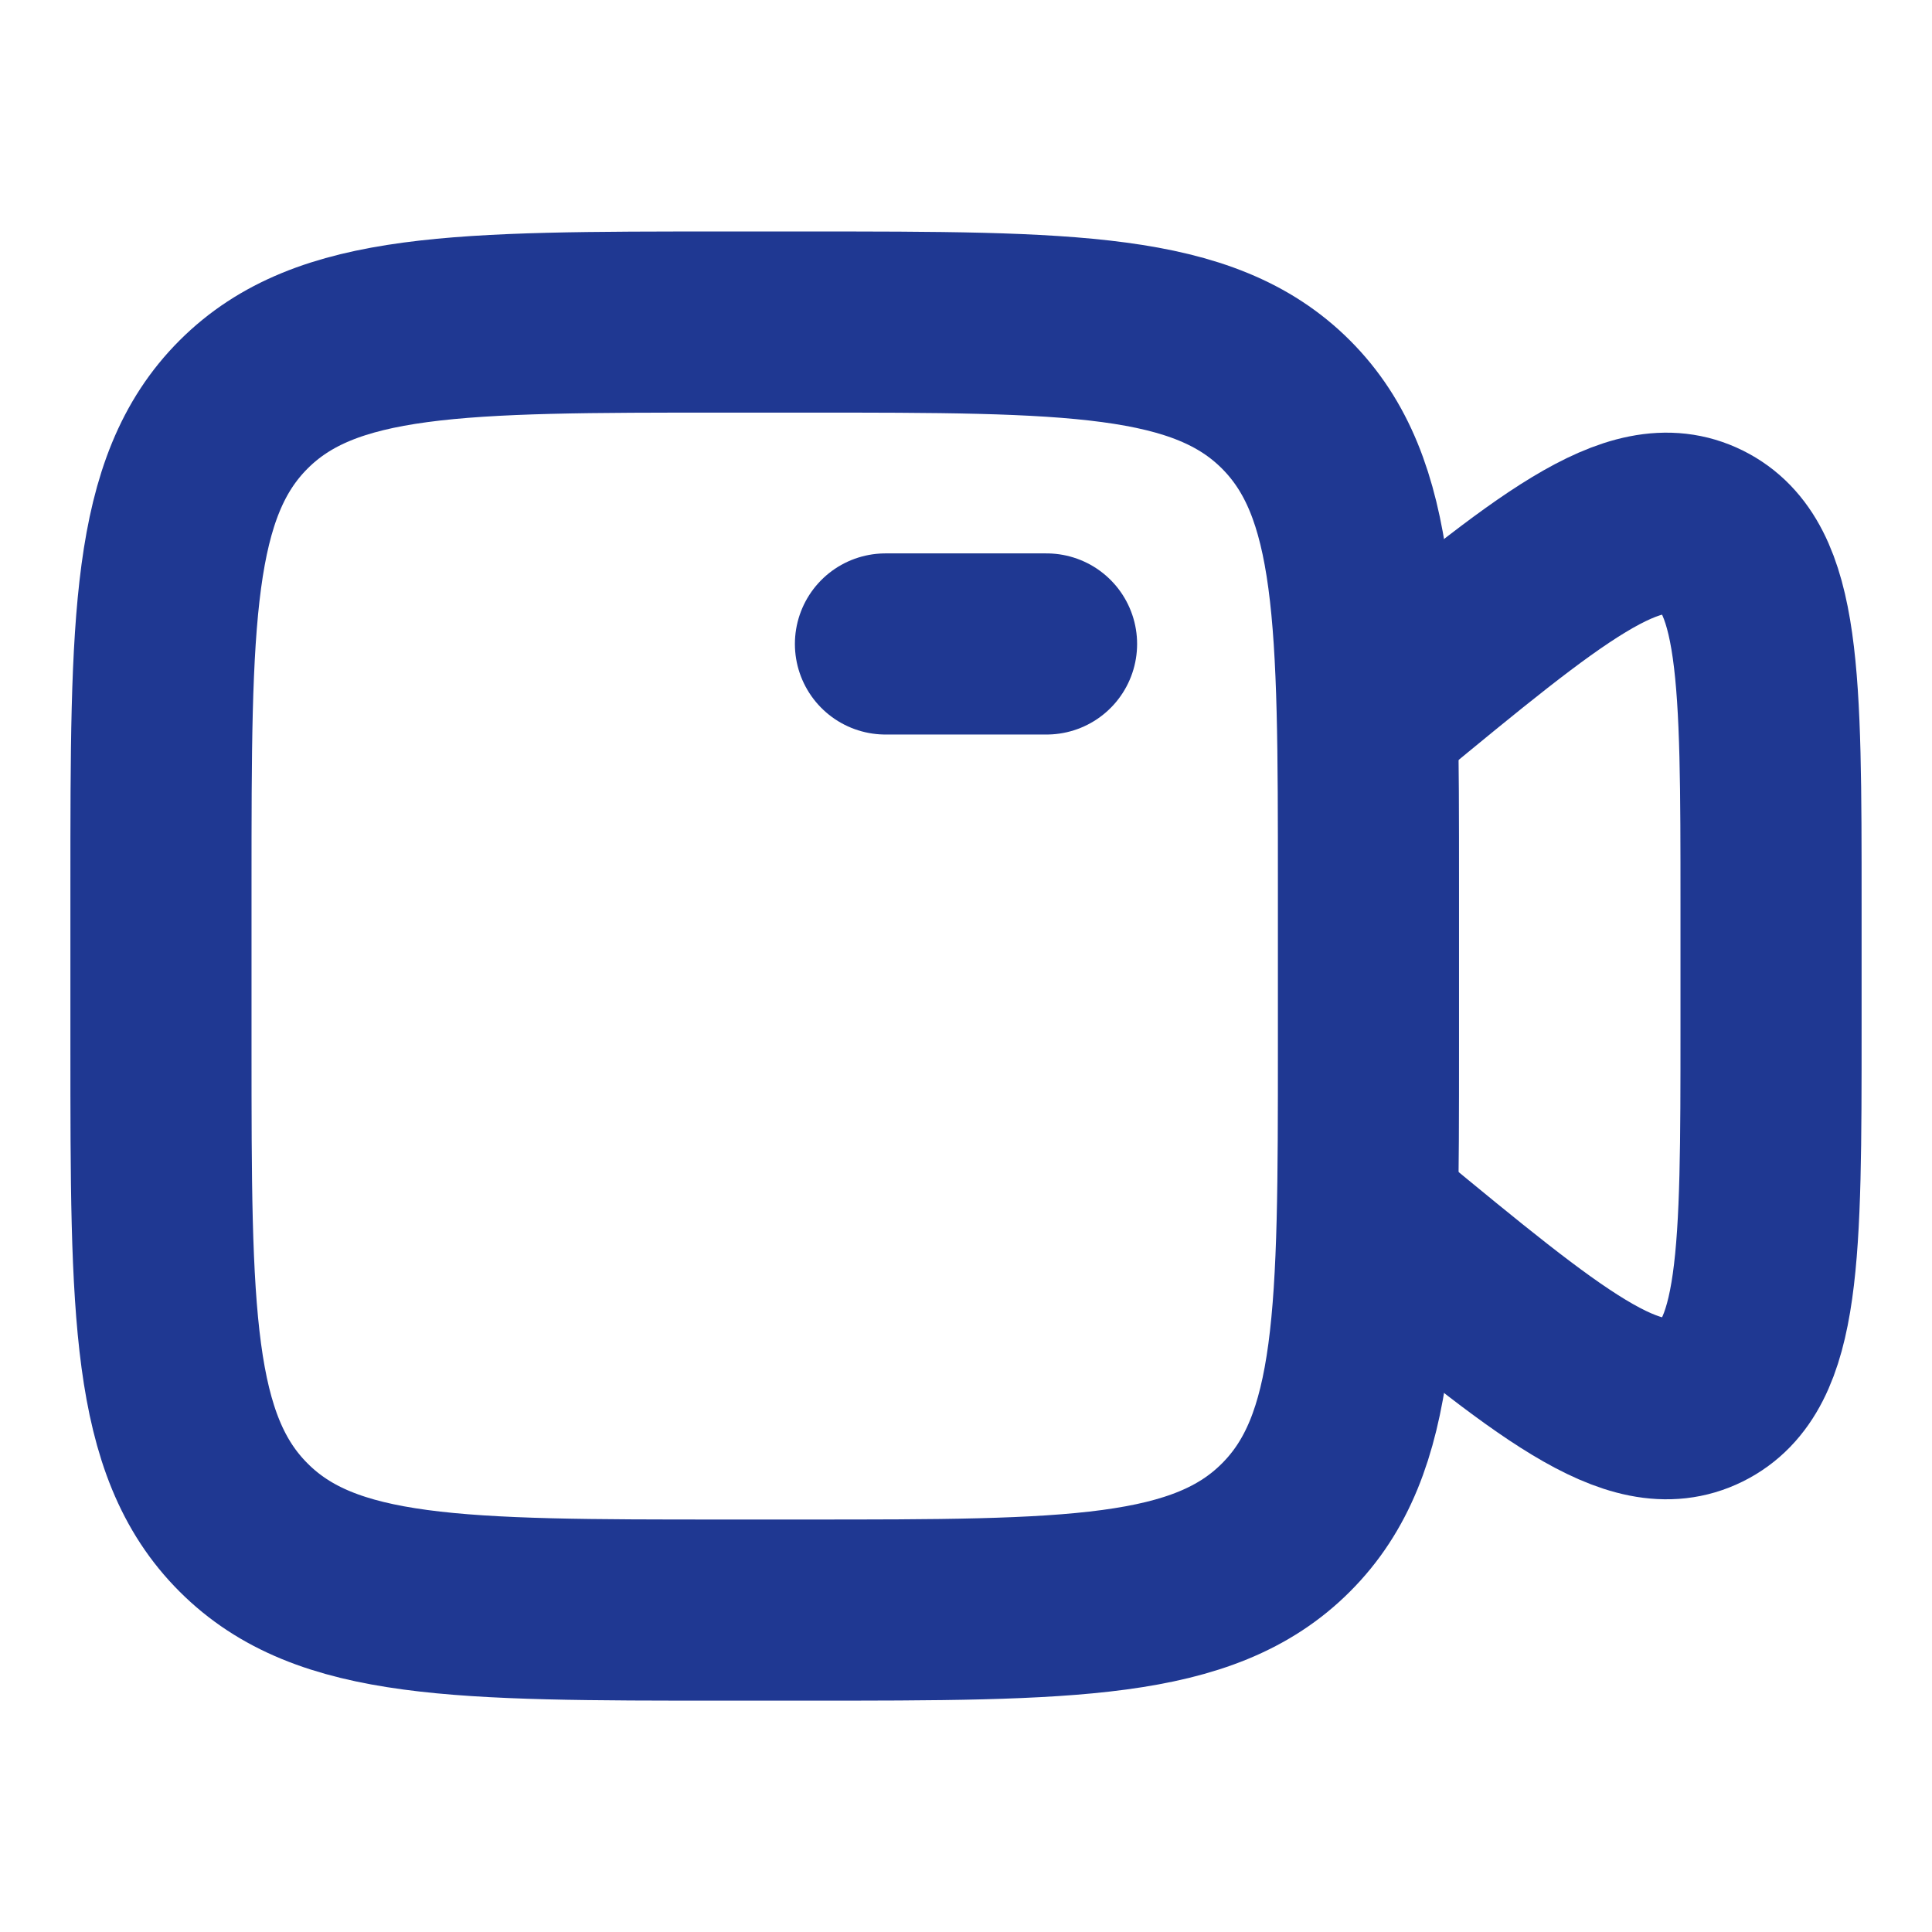 <svg width="16" height="16" viewBox="0 0 16 16" fill="none" xmlns="http://www.w3.org/2000/svg">
<path d="M7.333 5.333H8.667" stroke="#1F3892" stroke-width="1.5" stroke-linecap="round"/>
<path d="M1.333 7.334C1.333 5.134 1.333 4.034 2.017 3.35C2.7 2.667 3.8 2.667 6 2.667H6.667C8.867 2.667 9.967 2.667 10.65 3.35C11.333 4.034 11.333 5.134 11.333 7.334V8.667C11.333 10.867 11.333 11.967 10.65 12.65C9.967 13.334 8.867 13.334 6.667 13.334H6C3.8 13.334 2.7 13.334 2.017 12.65C1.333 11.967 1.333 10.867 1.333 8.667V7.334Z" stroke="#1F3892" stroke-width="1.5"/>
<path d="M11.333 5.937L11.417 5.868C12.828 4.704 13.533 4.122 14.1 4.403C14.667 4.684 14.667 5.615 14.667 7.478V8.521C14.667 10.384 14.667 11.316 14.1 11.597C13.533 11.877 12.828 11.296 11.417 10.132L11.333 10.062" stroke="#1F3892" stroke-width="1.5" stroke-linecap="round"/>
</svg>
